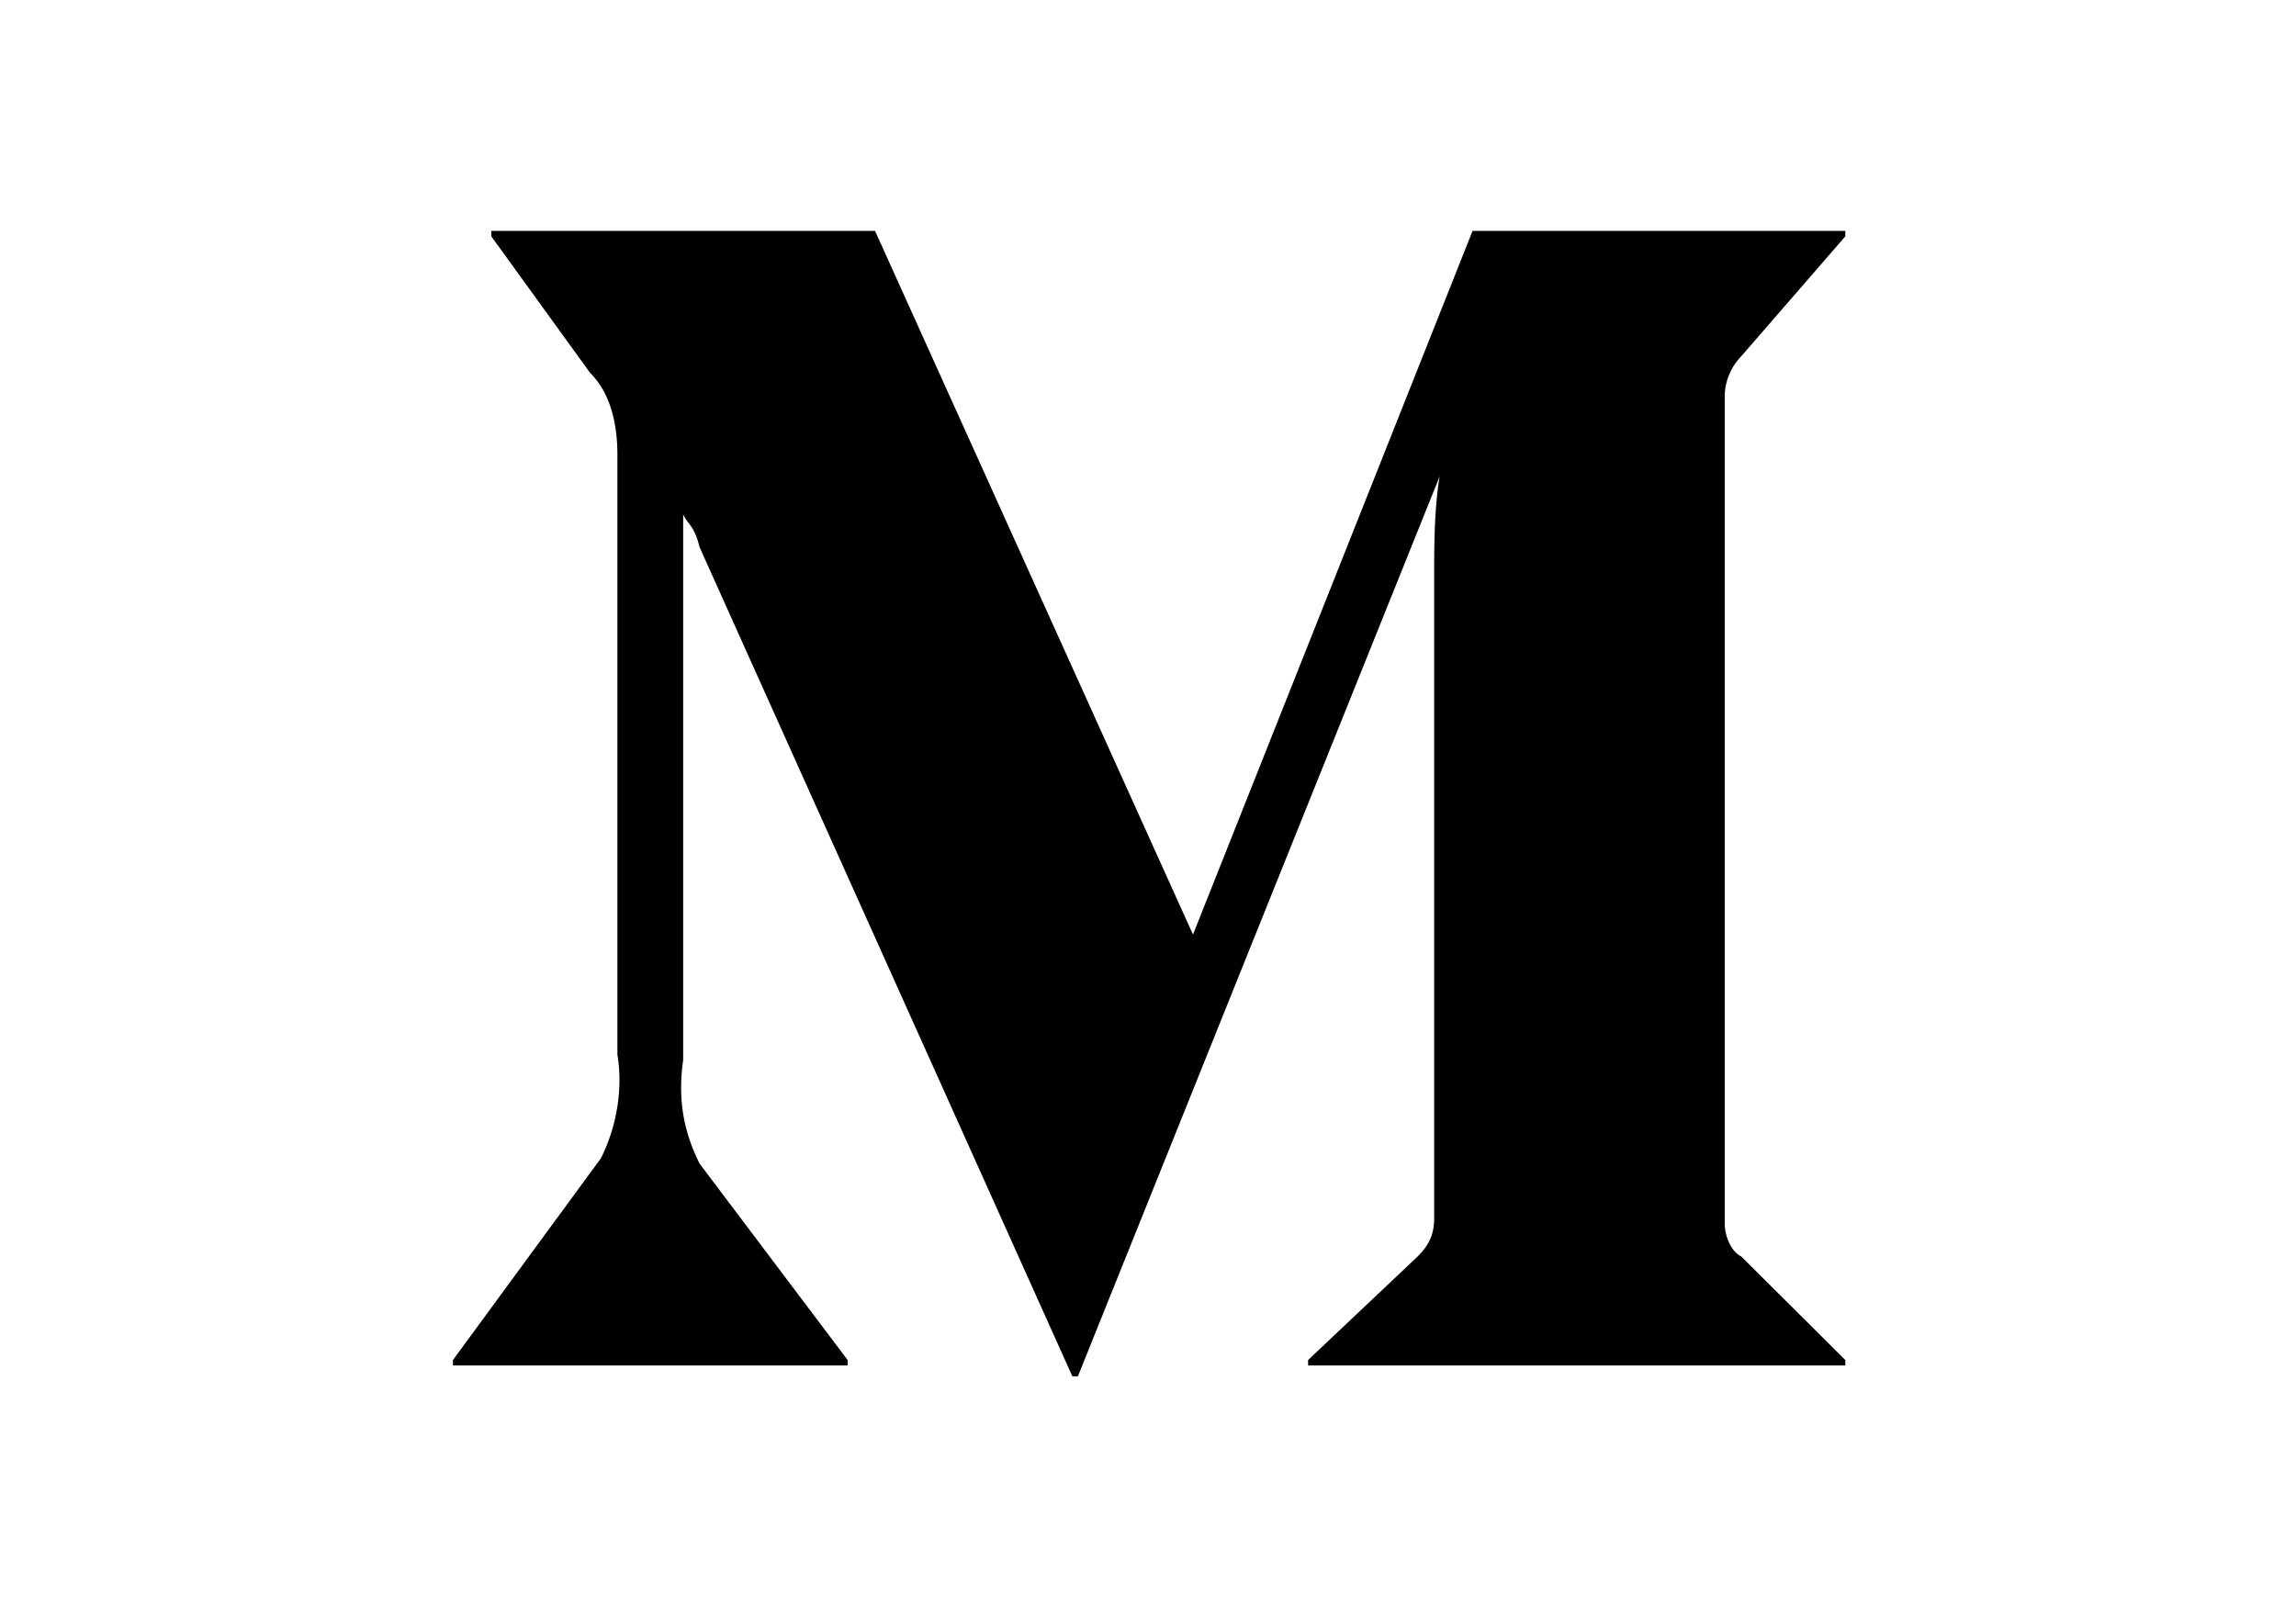 <svg xmlns="http://www.w3.org/2000/svg" width="1024" height="716" viewBox="0 0 1024 716">
  <defs>
    <style>
      .cls-1 {
        fill-rule: evenodd;
      }
    </style>
  </defs>
  <path id="Medium" class="cls-1" d="M776.548,560.467L823,606.7v2.433h-239.6V606.7l48.9-46.233c4.89-4.867,7.335-9.734,7.335-17.034V256.3c0-12.167,0-29.2,2.445-43.8L480.721,614h-2.445L312.026,244.133c-2.444-9.733-4.889-9.733-7.334-14.6V472.867c-2.445,17.033,0,31.633,7.334,46.233l66.011,87.6v2.433H202.008V606.7l66.011-90.033c7.335-14.6,9.779-31.634,7.335-46.234V202.767c0-12.167-2.445-26.767-12.225-36.5l-44.007-60.834V103h171.14l141.8,313.9L656.751,103H823v2.433l-46.453,53.534A26.223,26.223,0,0,0,769.214,176V545.867C769.214,550.733,771.659,558.033,776.548,560.467Z"/>
</svg>
